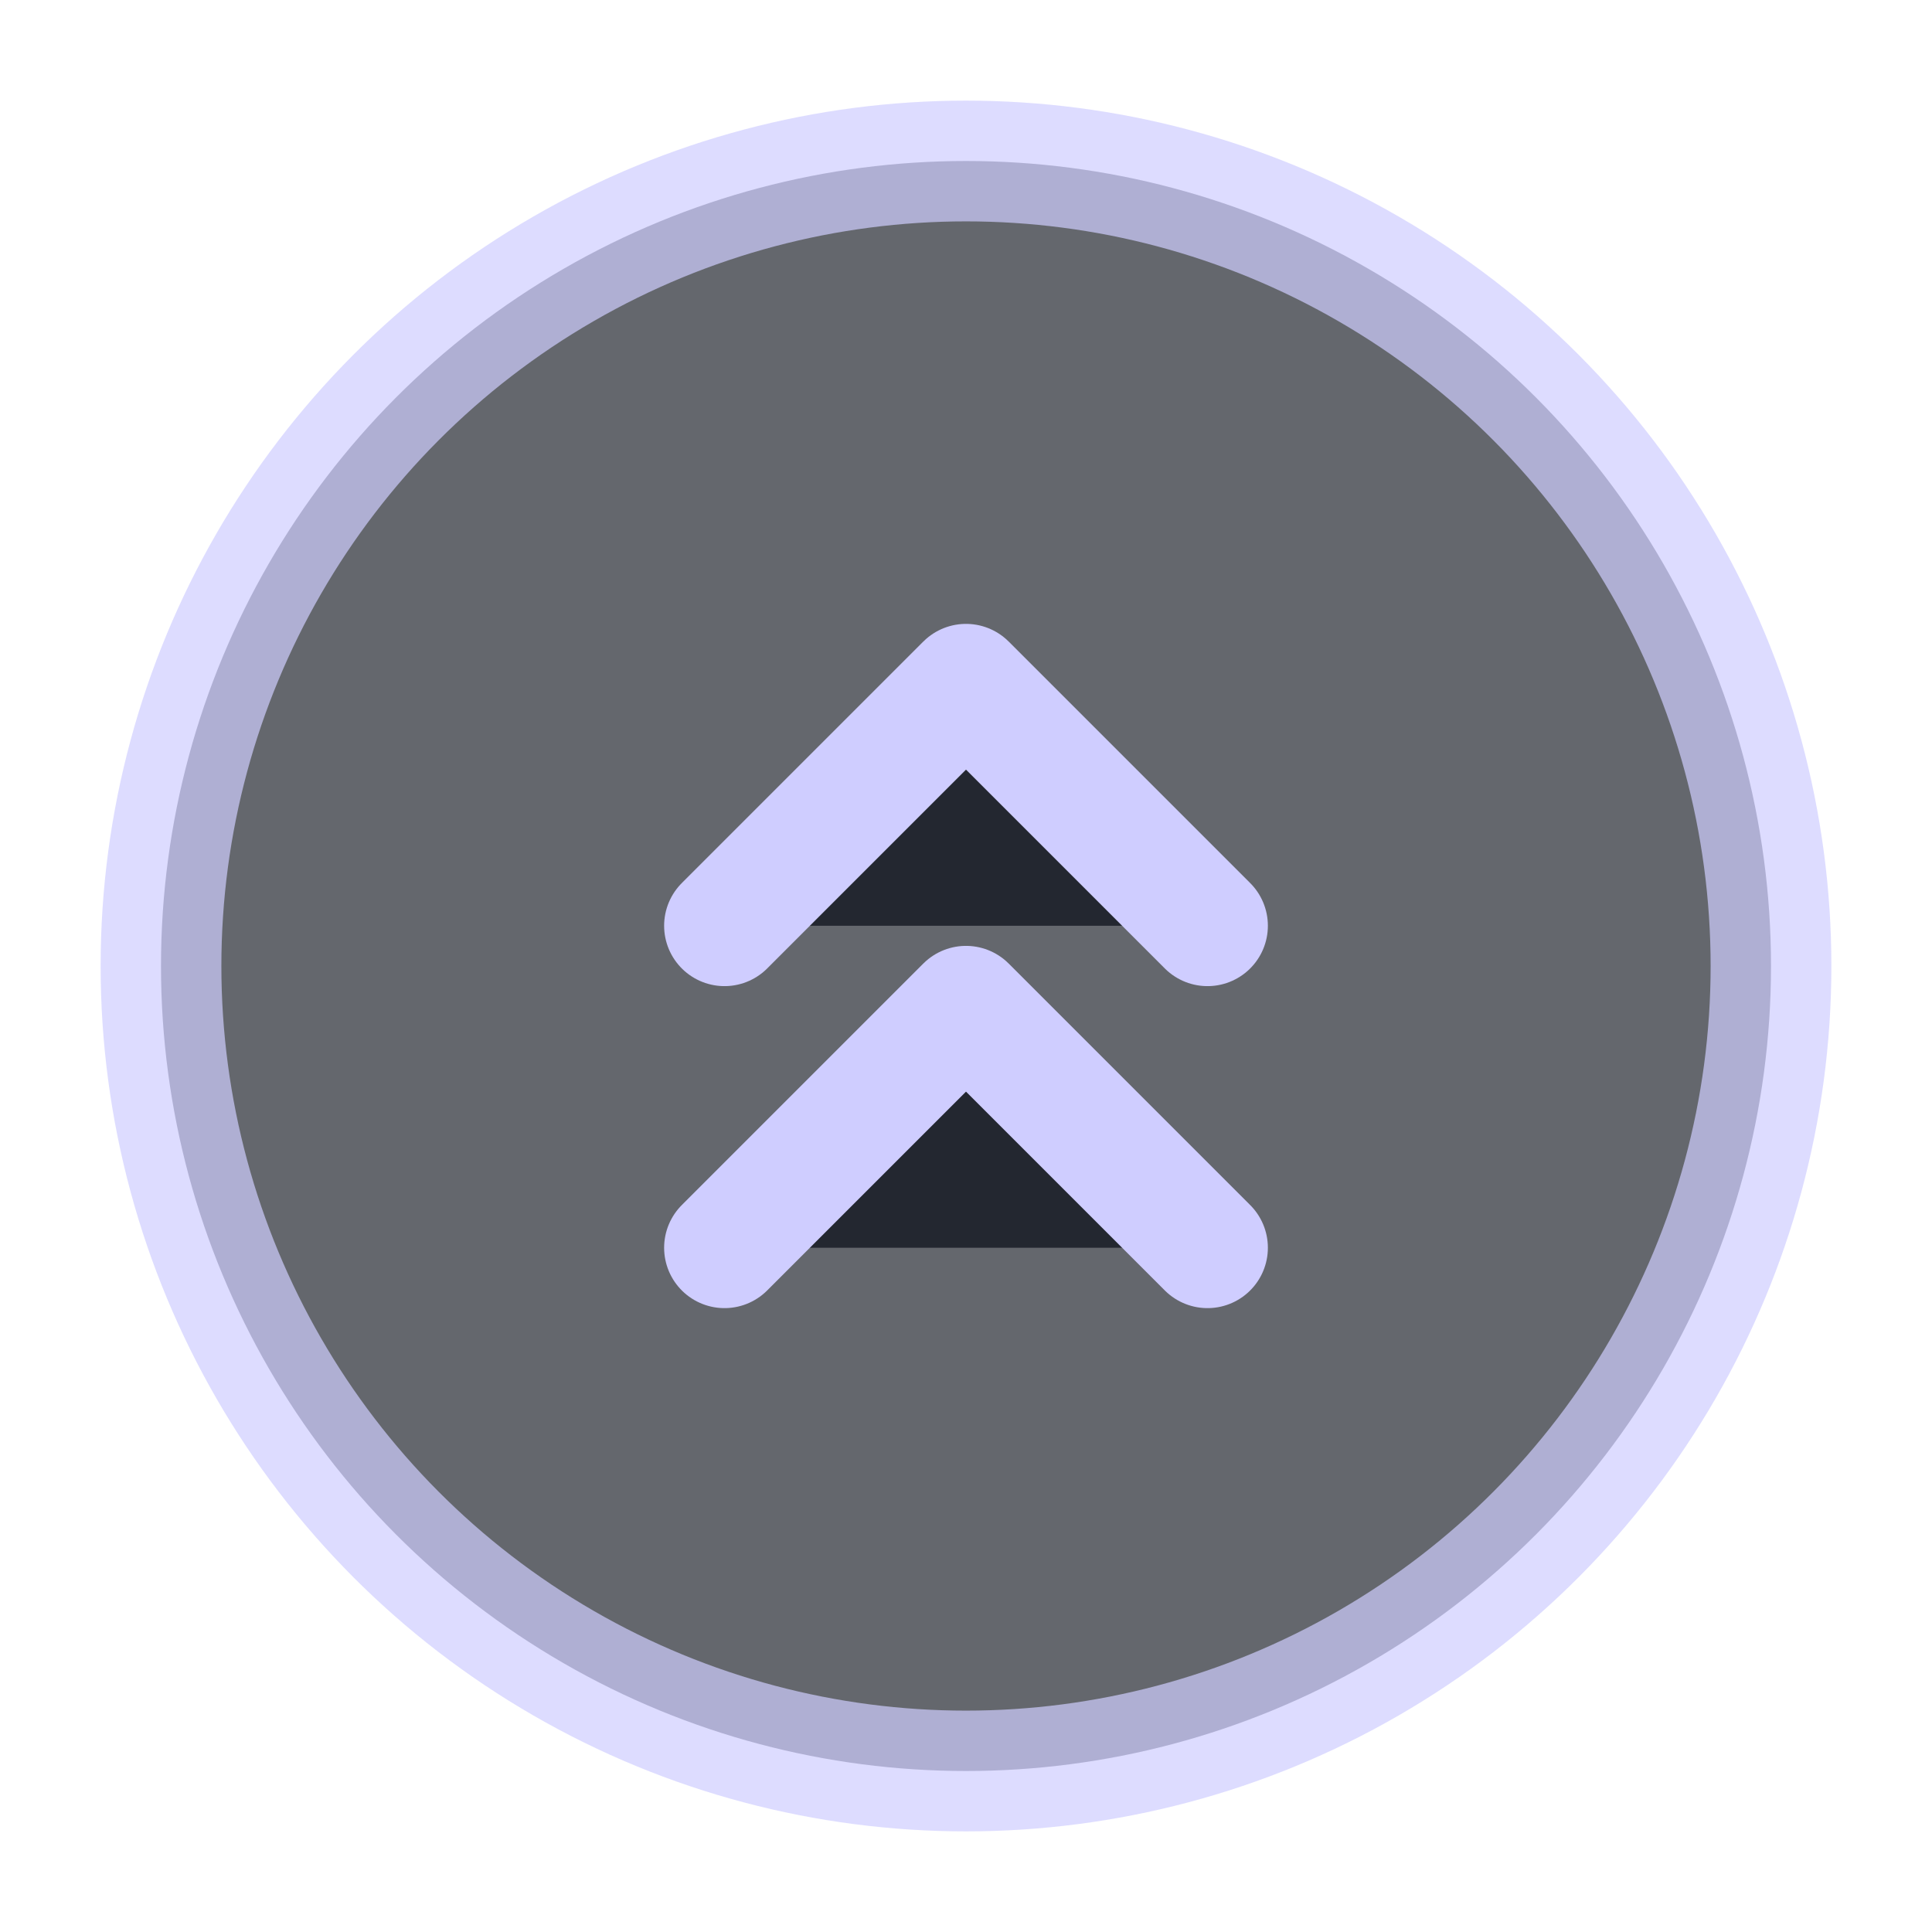 <svg 
width="40px" 
height="40px" 
viewBox="0 0 24 24" 
fill="#232730" 
xmlns="http://www.w3.org/2000/svg">
<g id="returnArrow" stroke-width="0">
</g><g id="returnArrow02" 
stroke-linecap="round" stroke-linejoin="round"></g>
<g id="returnArrow03"> 
<circle opacity="0.7" cx="12" cy="12" r="10" 
stroke="#CFCDFF" stroke-width="1.5"></circle> 
<path d="M9 15.5L12 12.5L15 15.5" 
stroke="#CFCDFF" 
stroke-width="1.5" 
stroke-linecap="round" 
stroke-linejoin="round"></path> 
<path d="M9 11.5L12 8.5L15 11.5" 
stroke="#CFCDFF" 
stroke-width="1.5" 
stroke-linecap="round" 
stroke-linejoin="round"></path> </g></svg>